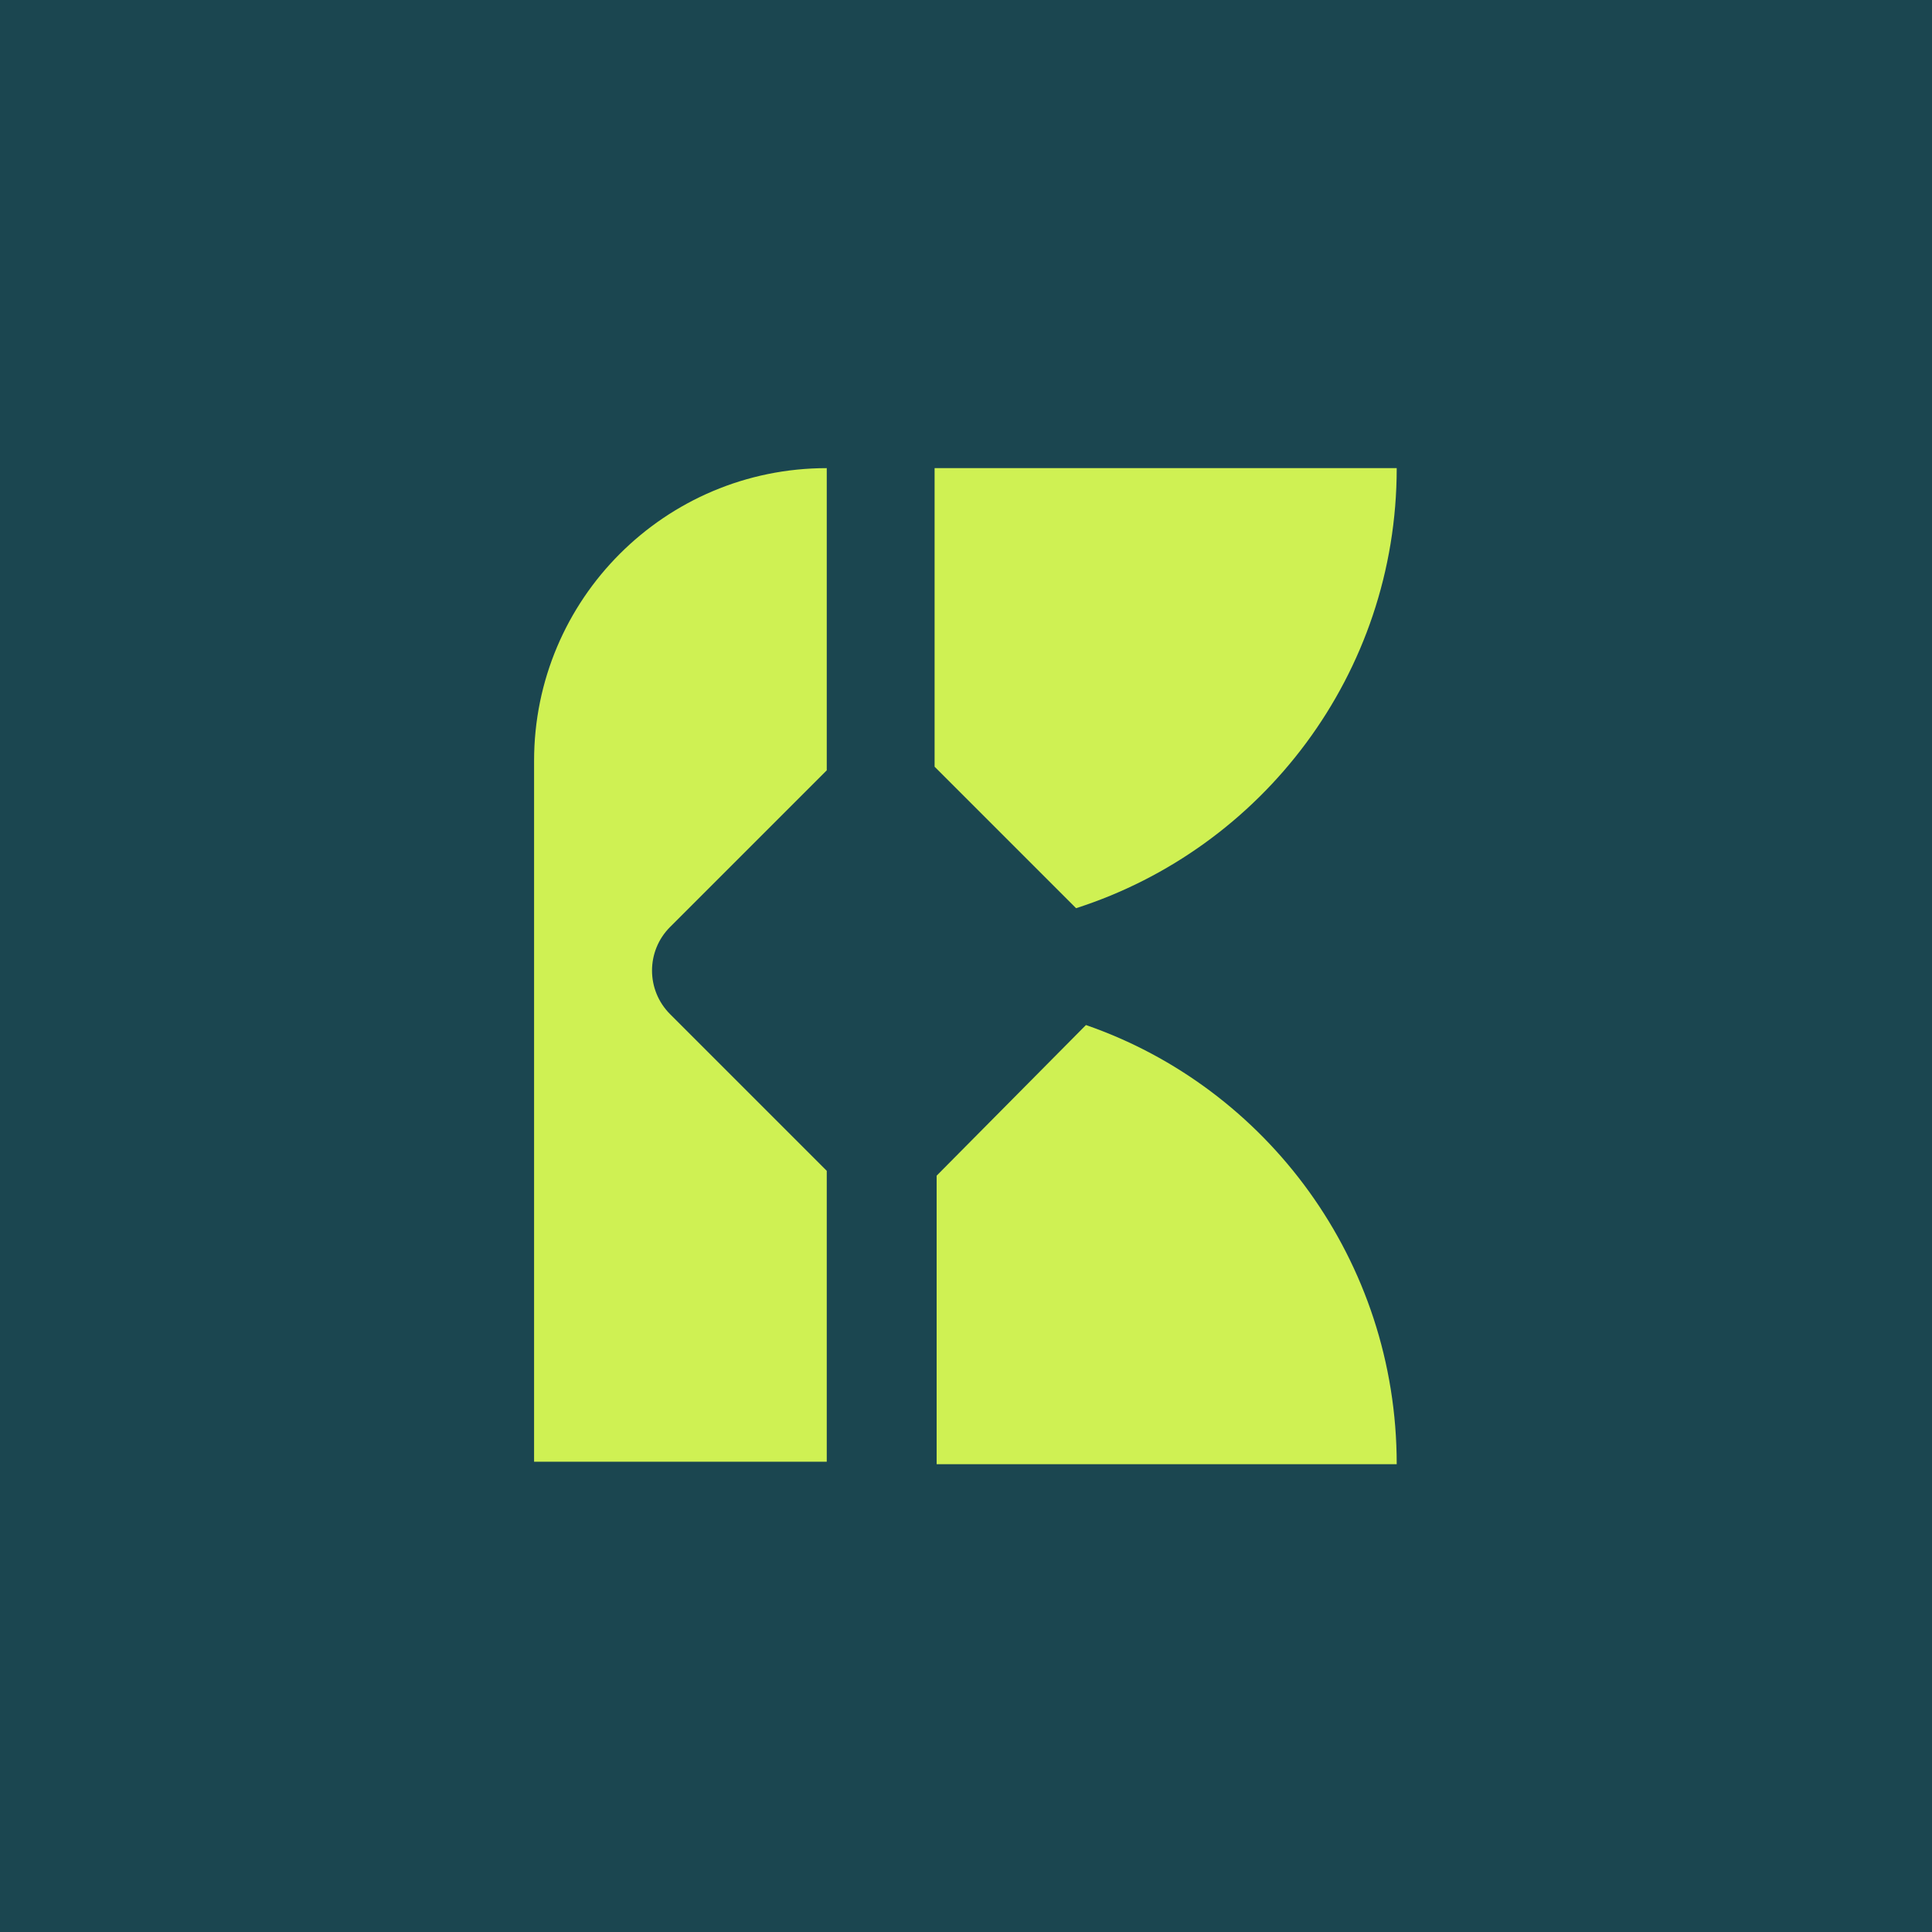 <svg width="1494" height="1494" viewBox="0 0 1494 1494" fill="none" xmlns="http://www.w3.org/2000/svg">
<rect x="0" y="0" width="1494" height="1494" fill="#808080" stroke="none"/>
<g clip-path="url(#clip0_143_44)">
<rect width="1494" height="1494" fill="white"/>
<rect width="1494" height="1494" fill="#1B4650"/>
<path fill-rule="evenodd" clip-rule="evenodd" d="M639.327 362C514.33 362 413 463.33 413 588.327V1130.32H639.327V905.387L518.163 784.223C499.555 765.616 499.555 735.447 518.163 716.839L639.327 595.676V362Z" fill="#CFF153"/>
<path fill-rule="evenodd" clip-rule="evenodd" d="M1080.07 362H722.712V592.889L832.121 702.298C975.967 656.087 1080.07 521.201 1080.07 362Z" fill="#CFF153"/>
<path fill-rule="evenodd" clip-rule="evenodd" d="M724.298 909.133V1132.25H1080.07C1080.07 974.796 979.57 841.022 839.755 792.653L724.298 909.133Z" fill="#CFF153"/>
</g>
<defs>
<clipPath id="clip0_143_44">
<rect width="1494" height="1494" fill="white"/>
</clipPath>
</defs>
</svg>
